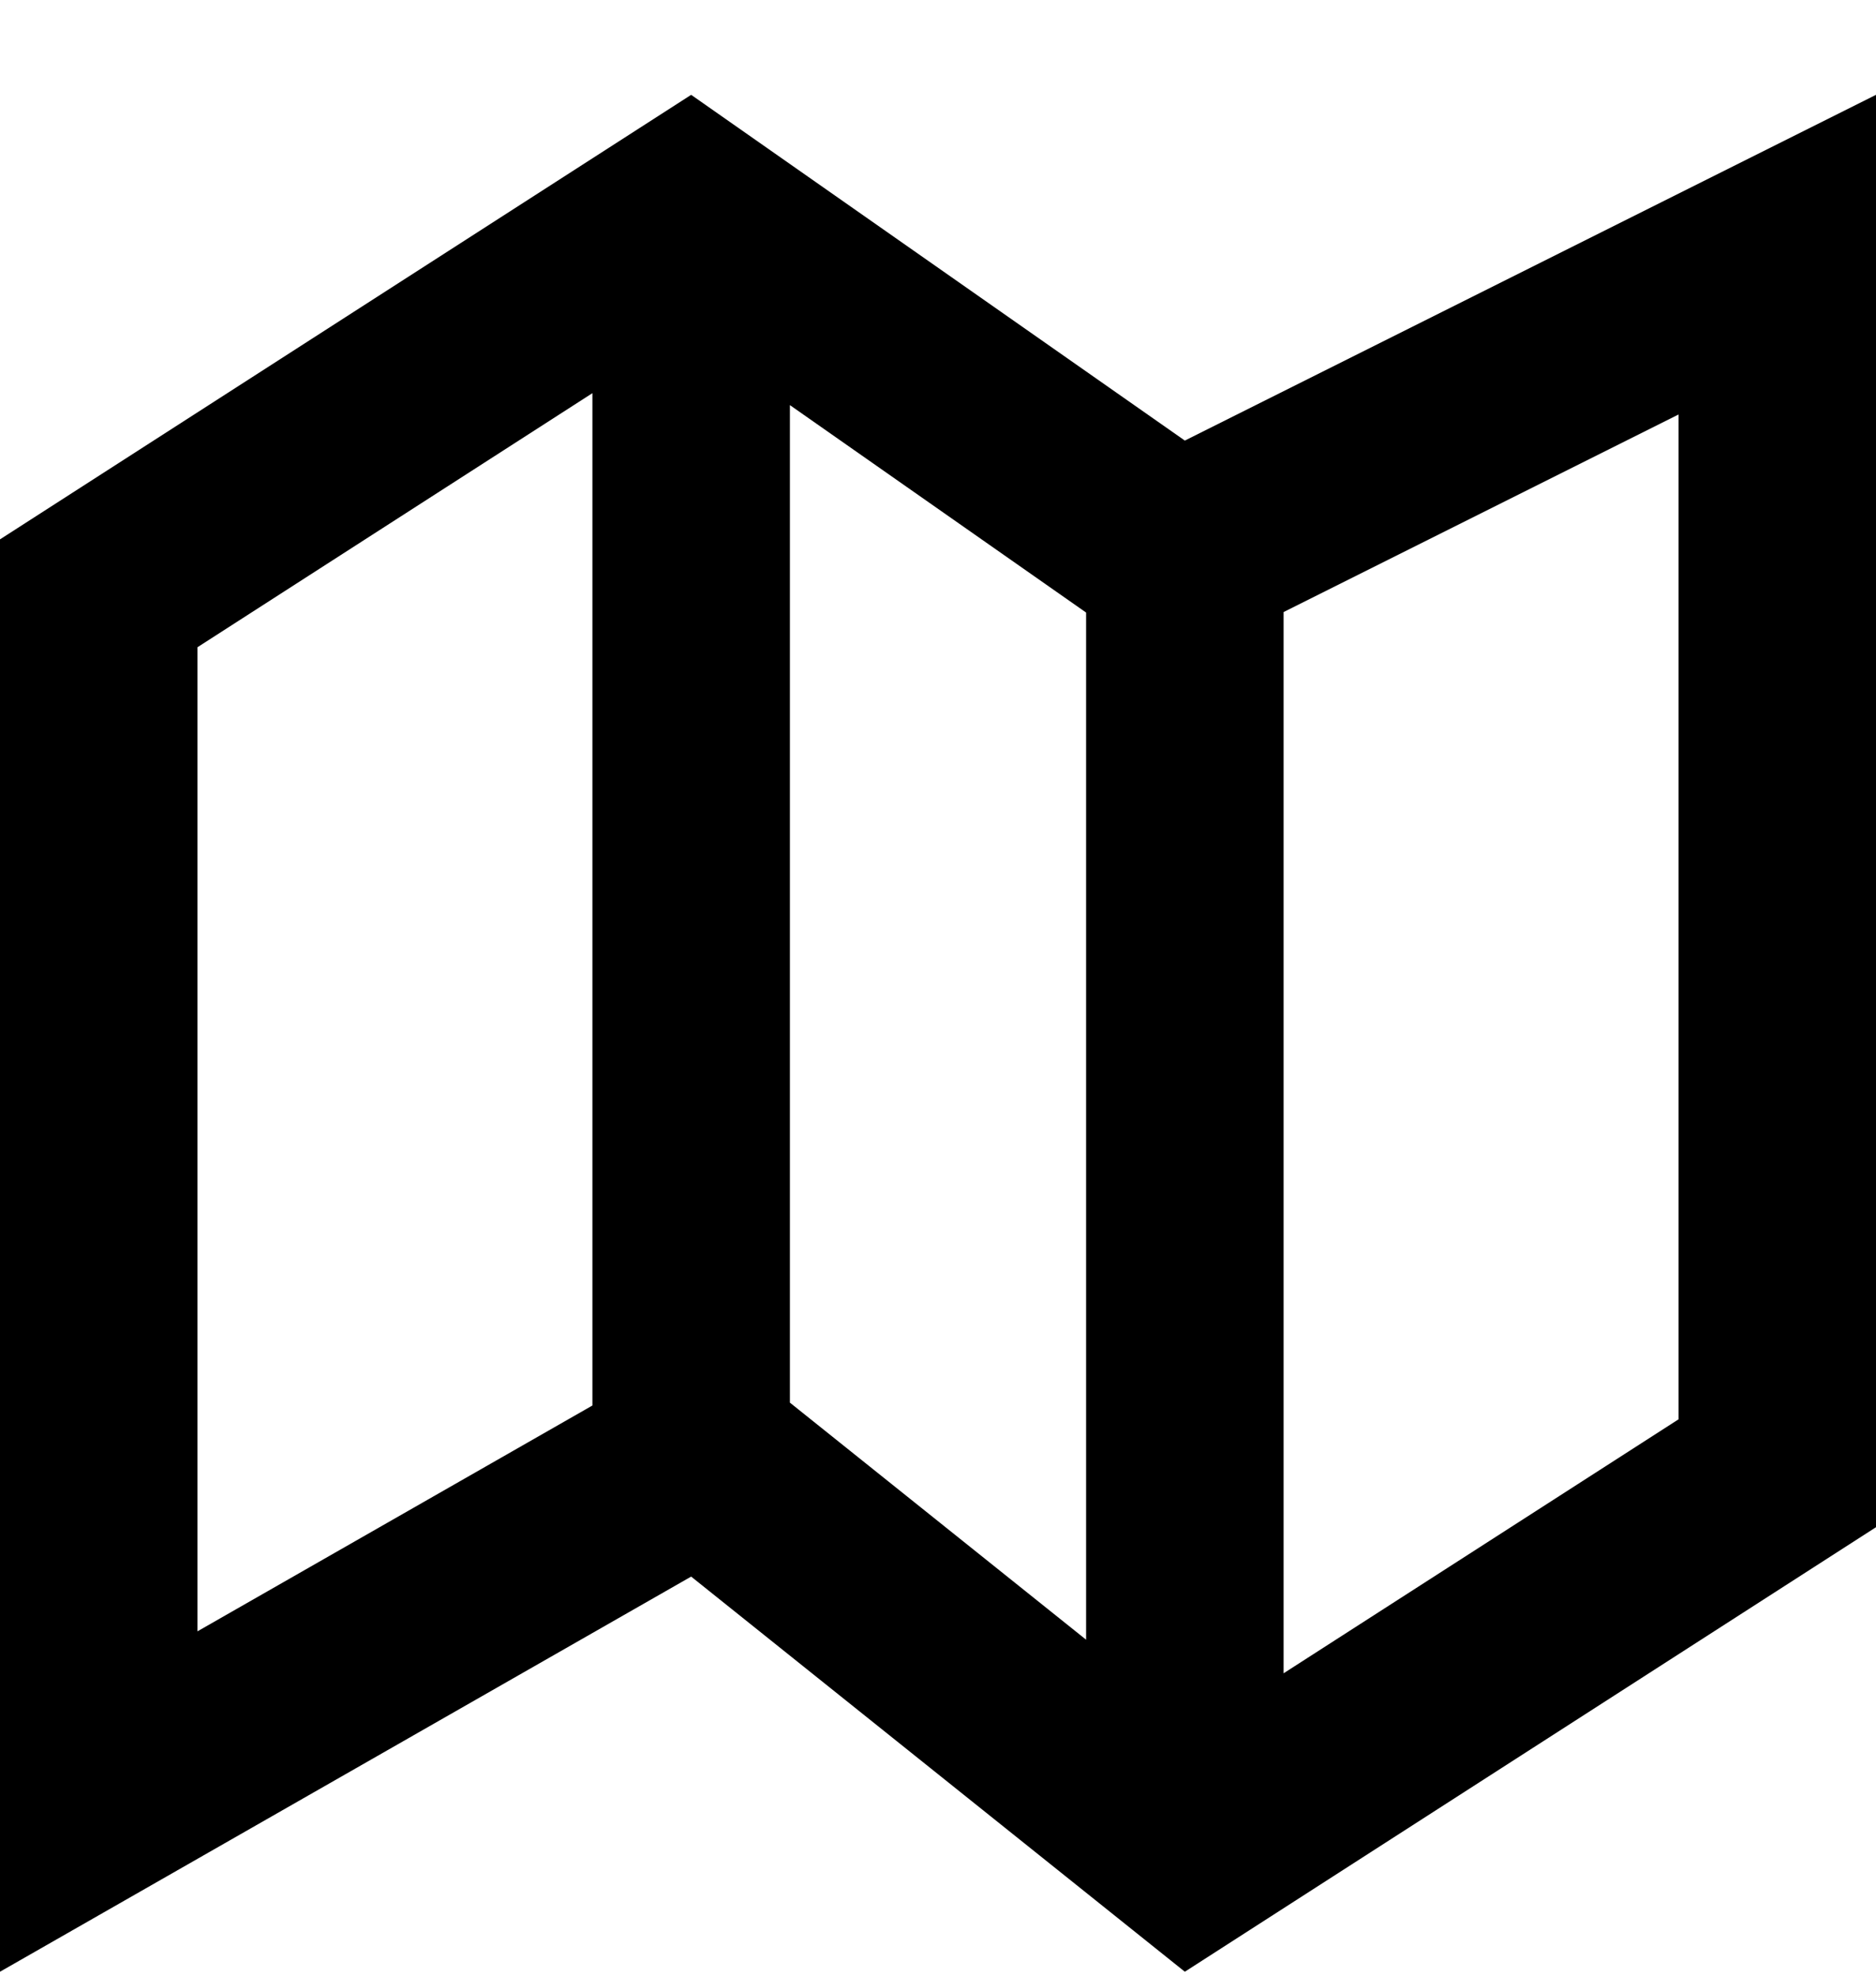 <svg viewBox="0 0 19 20" xmlns="http://www.w3.org/2000/svg"><path fill-rule="evenodd" clip-rule="evenodd" d="M6 14.228L2 16.514V6.552L6 3.98V14.228ZM8 14.199L11 16.599V6.201L8 4.101V14.199ZM12 4.46L19 0.96V15.46L12 19.96L7 15.96L0 19.96V5.46L7 0.96L12 4.46ZM13 16.939L17 14.368V4.196L13 6.196V16.939Z"/></svg>